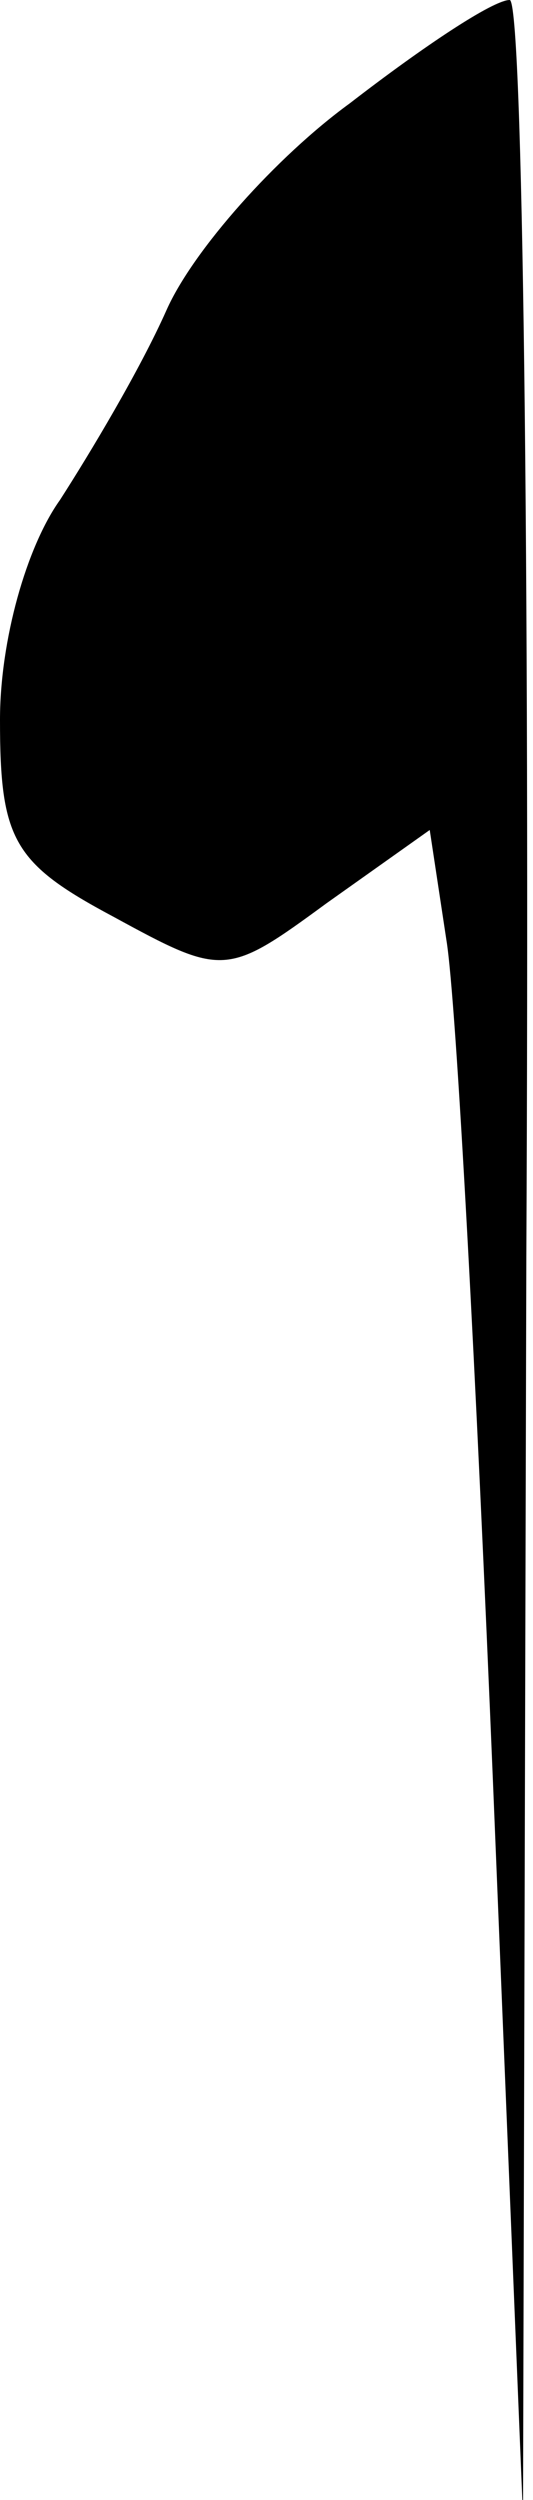 <?xml version="1.0" standalone="no"?>
<!DOCTYPE svg PUBLIC "-//W3C//DTD SVG 20010904//EN"
 "http://www.w3.org/TR/2001/REC-SVG-20010904/DTD/svg10.dtd">
<svg version="1.0" xmlns="http://www.w3.org/2000/svg"
 width="16pt" height="75pt" viewBox="0 0 16 75"
 preserveAspectRatio="xMidYMid meet">
<g transform="translate(0,75) scale(0.1,-0.1)"
fill="#000000" stroke="none">
<path fill="#000000" stroke="none" d="M105 719 c-22 -16 -47 -44 -55 -62 -8
-18 -23 -43 -32 -57 -10 -14 -18 -42 -18 -66 0 -36 4 -43 34 -59 33 -18 34
-18 64 4 l31 22 5 -33 c3 -18 9 -132 14 -253 l9 -220 1 378 c1 207 -1 377 -5
377 -5 0 -26 -14 -48 -31z"/>
</g>
</svg>
